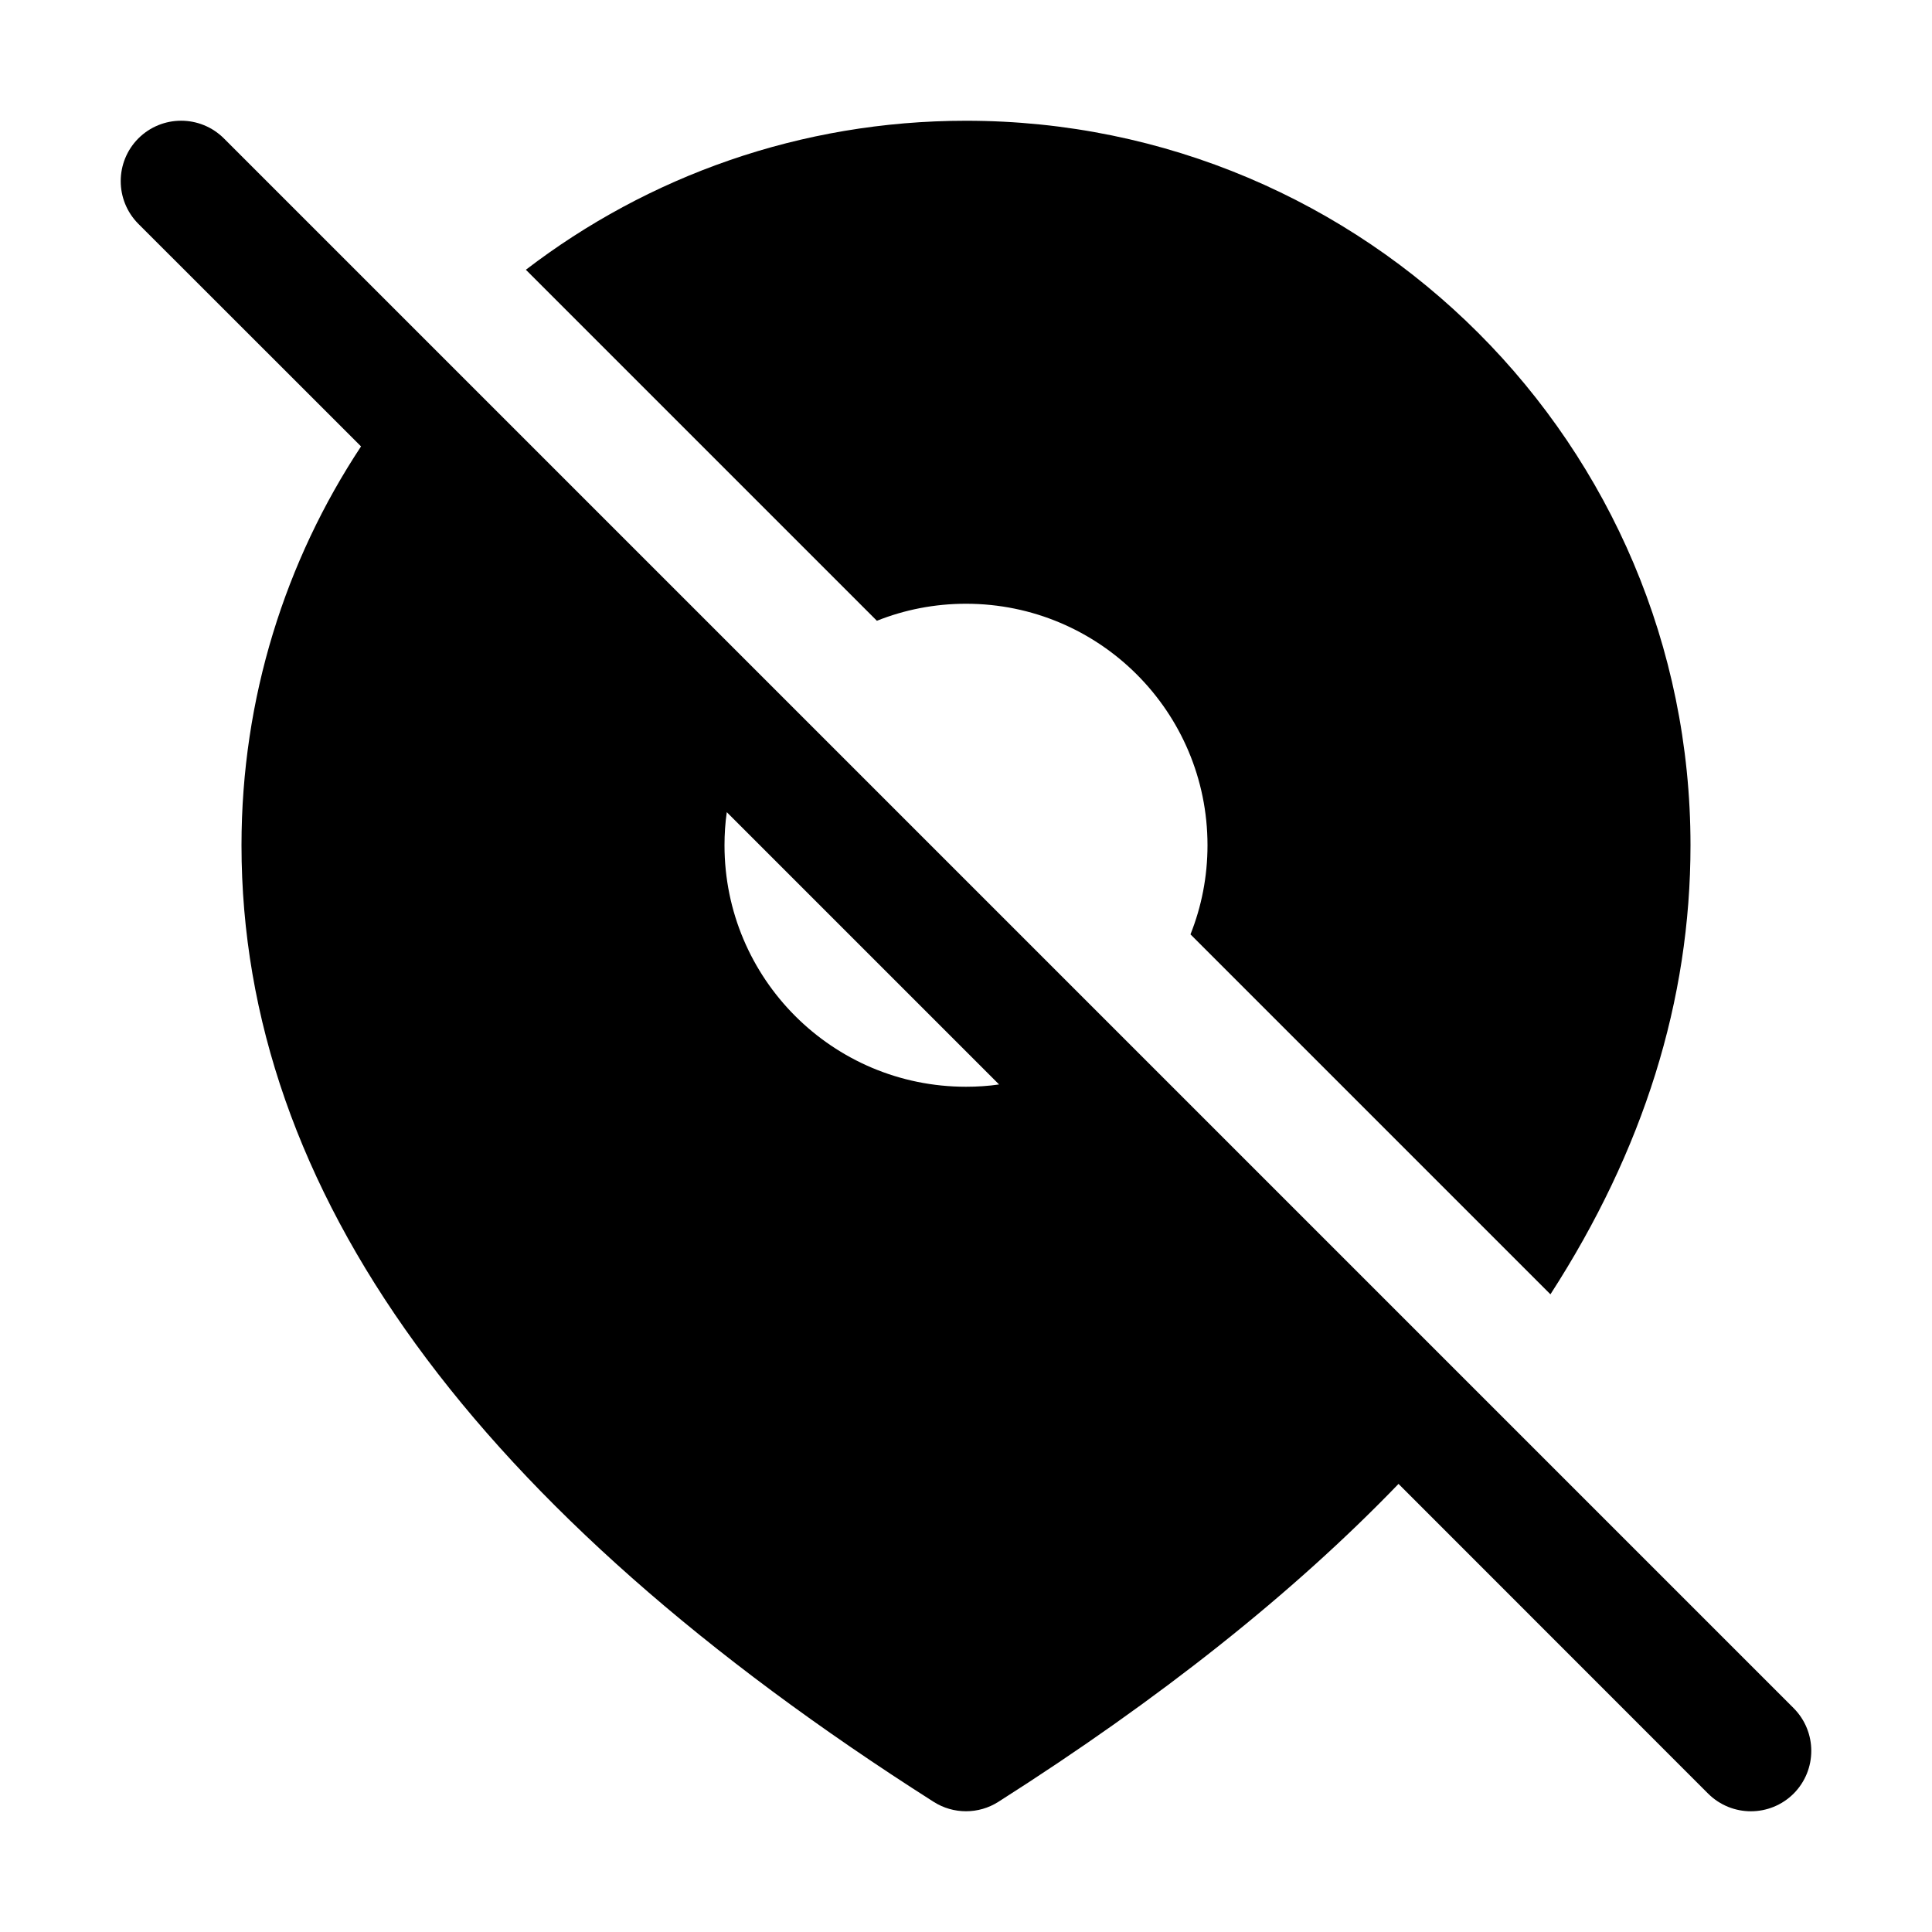<svg viewBox="0 0 16 16" fill="none" xmlns="http://www.w3.org/2000/svg">
  <path d="M11.582 12.289L14.146 14.854C14.342 15.049 14.658 15.049 14.854 14.854C15.049 14.658 15.049 14.342 14.854 14.146L1.854 1.146C1.658 0.951 1.342 0.951 1.146 1.146C0.951 1.342 0.951 1.658 1.146 1.854L2.99 3.697C2.364 4.644 2 5.78 2 7C2 9.867 3.935 12.506 7.732 14.922C7.895 15.026 8.105 15.026 8.268 14.922C9.604 14.072 10.71 13.194 11.582 12.289ZM8.274 8.981C8.185 8.994 8.093 9 8 9C6.895 9 6 8.105 6 7C6 6.907 6.006 6.815 6.019 6.726L8.274 8.981Z" fill="currentColor" />
  <path d="M10 7C10 7.261 9.95 7.51 9.859 7.738L12.84 10.719C13.611 9.525 14 8.285 14 7C14 3.686 11.314 1 8 1C6.629 1 5.365 1.46 4.355 2.234L7.262 5.141C7.49 5.05 7.739 5 8 5C9.105 5 10 5.895 10 7Z" fill="currentColor" />
</svg>
